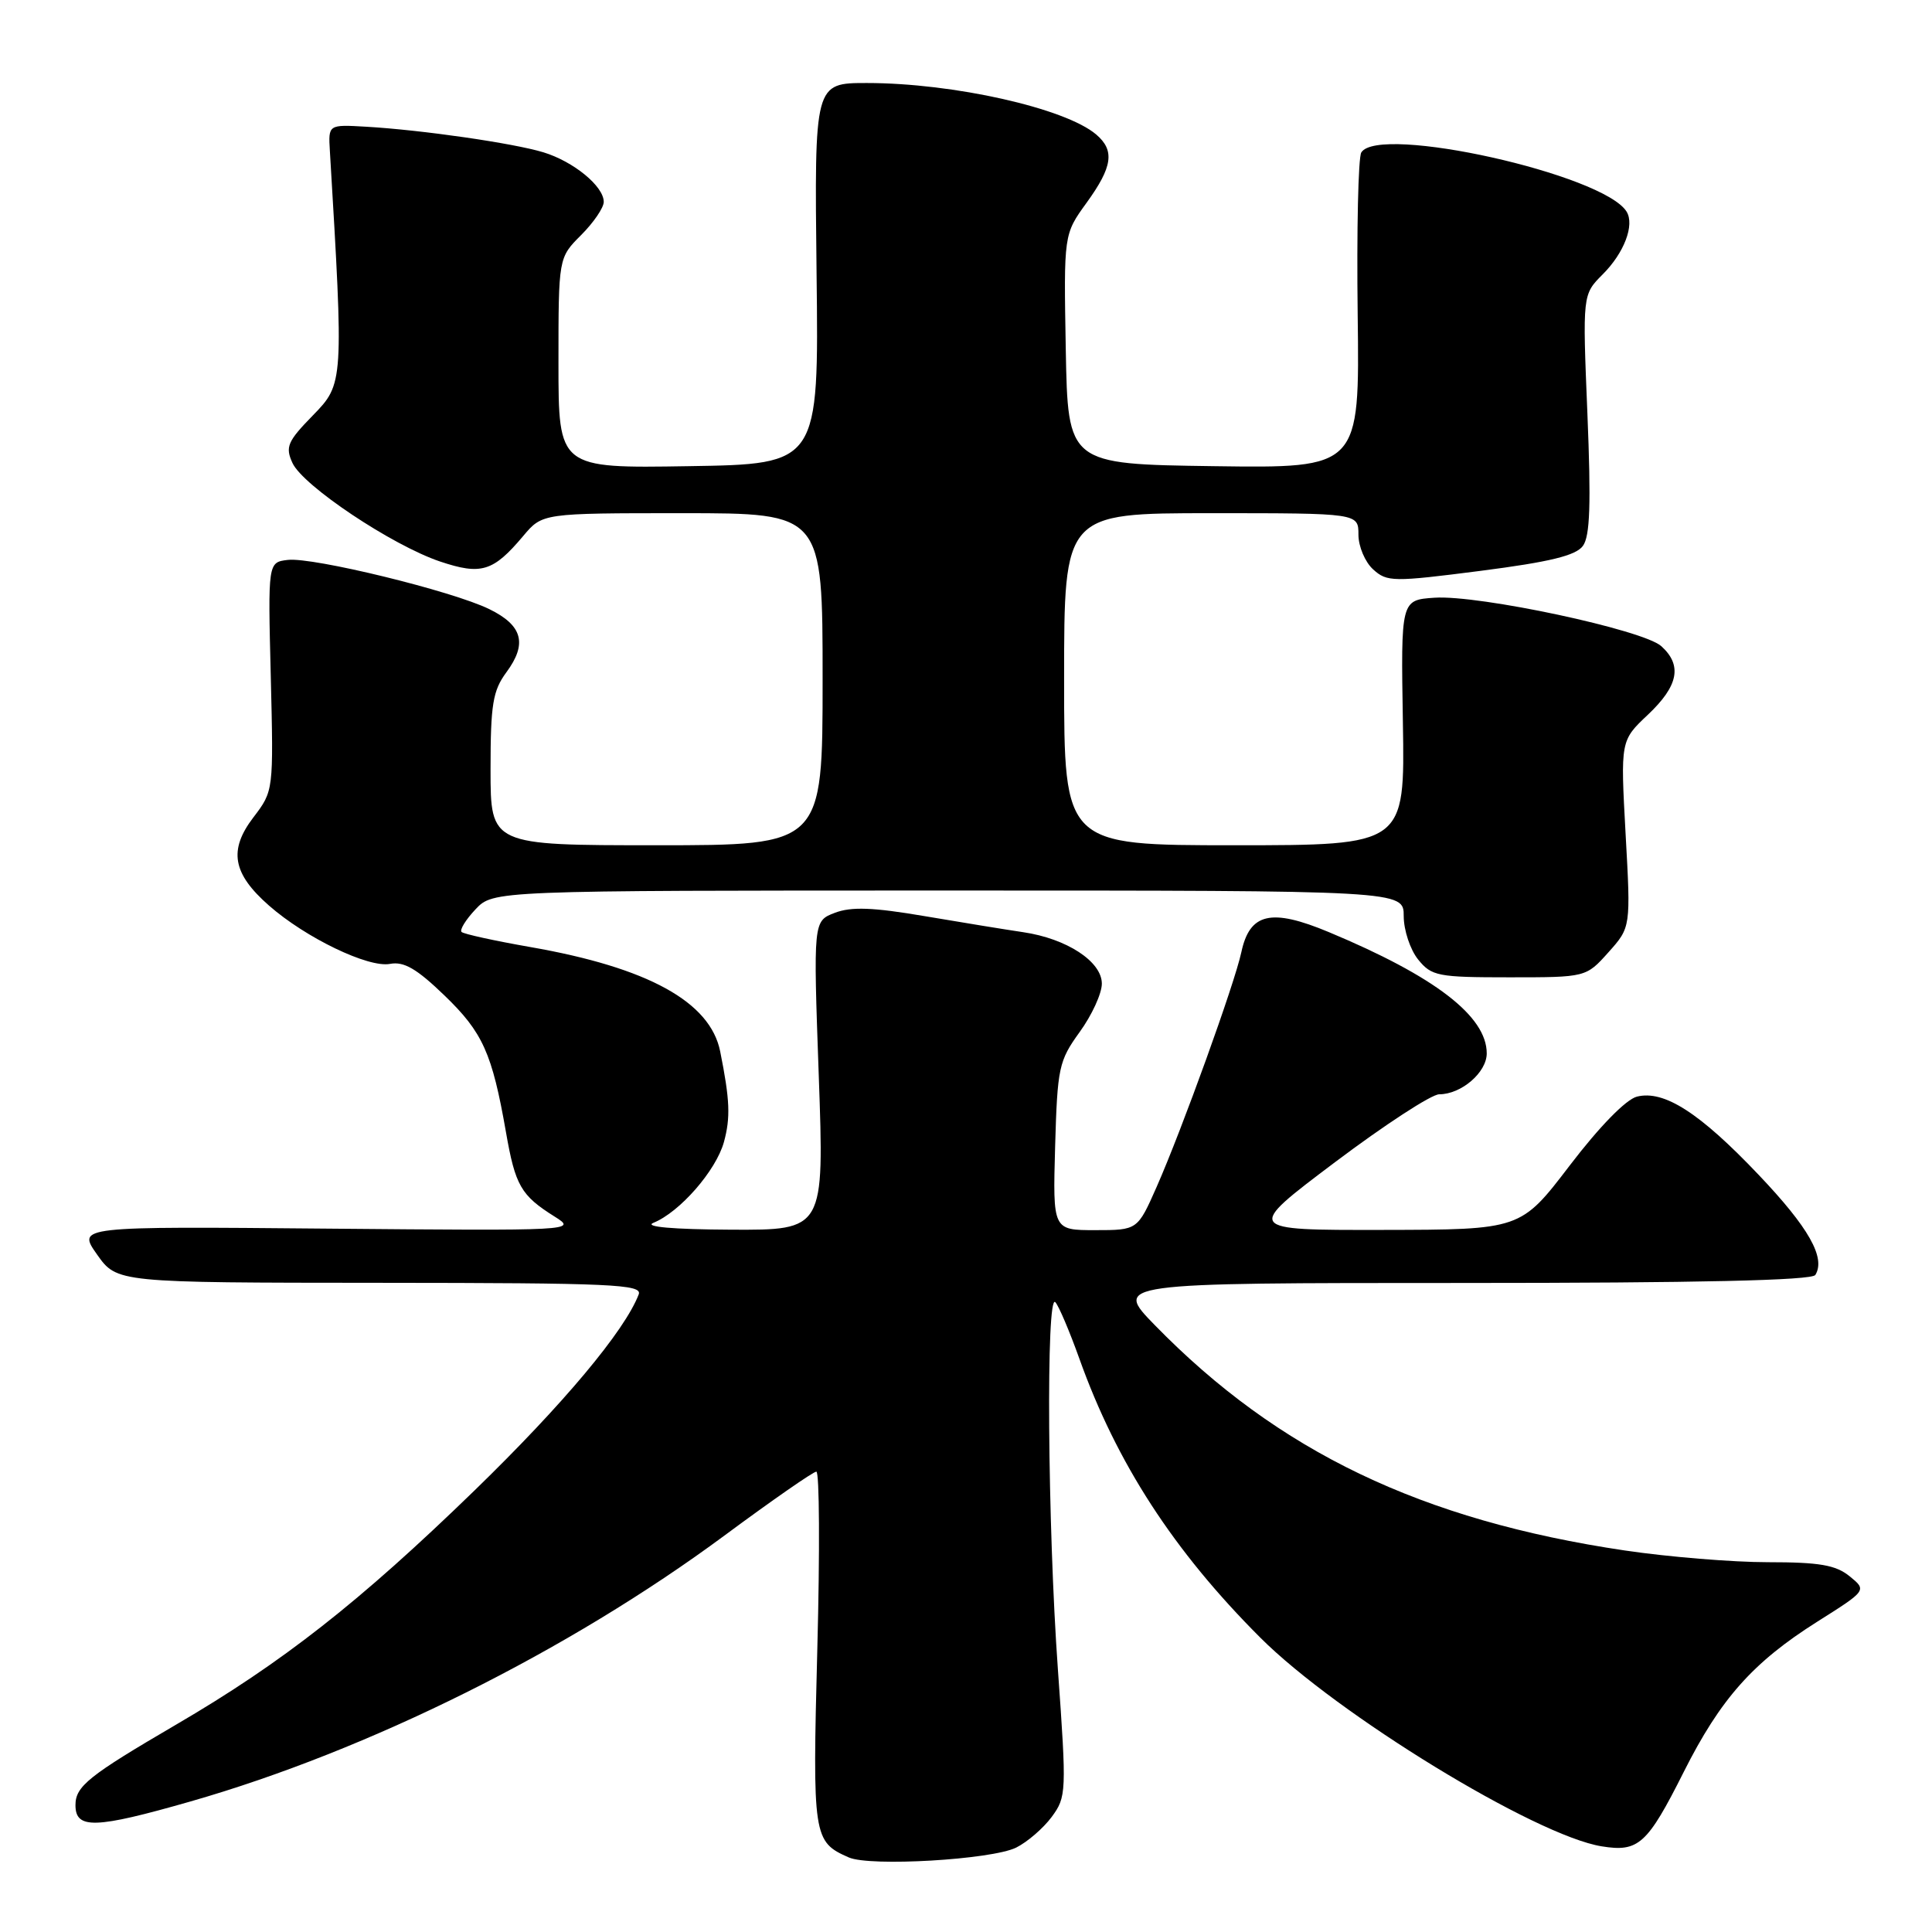 <?xml version="1.0" encoding="UTF-8" standalone="no"?>
<!DOCTYPE svg PUBLIC "-//W3C//DTD SVG 1.1//EN" "http://www.w3.org/Graphics/SVG/1.1/DTD/svg11.dtd" >
<svg xmlns="http://www.w3.org/2000/svg" xmlns:xlink="http://www.w3.org/1999/xlink" version="1.1" viewBox="0 0 256 256">
 <g >
 <path fill="currentColor"
d=" M 134.64 244.82 C 136.11 244.09 138.23 242.27 139.35 240.76 C 141.31 238.10 141.34 237.51 140.18 221.26 C 138.80 202.04 138.59 171.14 139.84 172.55 C 140.31 173.07 141.73 176.43 143.01 180.00 C 147.96 193.87 155.51 205.51 166.99 216.99 C 177.16 227.16 203.45 243.24 212.24 244.65 C 217.12 245.44 218.28 244.39 223.11 234.78 C 227.98 225.10 232.26 220.28 240.77 214.90 C 247.38 210.73 247.38 210.73 245.08 208.86 C 243.24 207.37 241.08 207.00 234.27 207.00 C 229.59 207.00 221.06 206.30 215.32 205.45 C 188.36 201.45 169.37 192.34 153.03 175.60 C 147.57 170.00 147.57 170.00 193.73 170.00 C 225.07 170.00 240.09 169.66 240.54 168.94 C 241.94 166.67 239.67 162.65 233.02 155.66 C 225.21 147.44 220.49 144.41 216.90 145.31 C 215.45 145.68 211.93 149.28 208.00 154.43 C 201.50 162.94 201.50 162.94 183.22 162.97 C 164.94 163.00 164.94 163.00 176.89 154.00 C 183.47 149.05 189.68 145.00 190.70 145.00 C 193.63 145.00 197.00 142.10 197.00 139.58 C 197.00 134.65 190.14 129.38 176.08 123.51 C 168.42 120.31 165.59 120.97 164.48 126.19 C 163.59 130.34 156.64 149.61 153.27 157.25 C 150.73 163.00 150.73 163.00 145.11 163.00 C 139.50 163.00 139.50 163.00 139.81 151.90 C 140.11 141.45 140.30 140.57 143.06 136.75 C 144.68 134.52 146.00 131.64 146.00 130.34 C 146.00 127.41 141.35 124.37 135.58 123.52 C 133.34 123.19 127.45 122.23 122.50 121.39 C 115.69 120.23 112.80 120.12 110.63 120.95 C 107.76 122.04 107.76 122.04 108.49 142.52 C 109.22 163.00 109.22 163.00 96.86 162.94 C 89.14 162.90 85.28 162.56 86.58 162.03 C 90.07 160.62 94.87 155.12 95.92 151.34 C 96.81 148.09 96.72 145.76 95.43 139.33 C 94.12 132.75 85.86 128.21 70.28 125.49 C 65.53 124.66 61.43 123.76 61.16 123.49 C 60.88 123.22 61.71 121.87 63.00 120.50 C 65.35 118.00 65.35 118.00 125.67 118.00 C 186.00 118.00 186.00 118.00 186.00 121.39 C 186.00 123.25 186.86 125.84 187.91 127.14 C 189.69 129.34 190.51 129.50 199.99 129.50 C 210.16 129.50 210.16 129.50 213.13 126.18 C 216.09 122.87 216.09 122.87 215.40 110.50 C 214.72 98.13 214.72 98.13 218.36 94.70 C 222.40 90.88 222.94 88.16 220.13 85.62 C 217.75 83.46 195.99 78.81 190.09 79.20 C 185.62 79.50 185.62 79.50 185.89 95.75 C 186.16 112.00 186.16 112.00 163.58 112.00 C 141.00 112.00 141.00 112.00 141.00 90.00 C 141.00 68.00 141.00 68.00 160.50 68.00 C 180.00 68.00 180.00 68.00 180.00 70.85 C 180.00 72.41 180.88 74.48 181.95 75.45 C 183.79 77.12 184.58 77.13 196.19 75.64 C 205.36 74.46 208.80 73.62 209.74 72.34 C 210.69 71.05 210.83 66.78 210.34 54.83 C 209.69 39.04 209.69 39.04 212.36 36.36 C 215.21 33.52 216.62 29.81 215.53 28.04 C 212.47 23.09 182.70 16.45 180.38 20.20 C 179.97 20.86 179.76 30.54 179.90 41.72 C 180.16 62.04 180.16 62.04 160.83 61.77 C 141.50 61.50 141.50 61.50 141.22 46.28 C 140.95 31.05 140.95 31.05 143.97 26.88 C 147.43 22.10 147.74 19.94 145.25 17.82 C 141.15 14.33 126.32 11.00 114.87 11.00 C 107.91 11.00 107.91 11.00 108.20 36.25 C 108.50 61.50 108.50 61.50 91.25 61.77 C 74.00 62.05 74.00 62.05 74.00 48.10 C 74.00 34.15 74.00 34.15 77.00 31.15 C 78.65 29.50 80.00 27.52 80.00 26.75 C 80.00 24.68 76.00 21.40 72.00 20.18 C 68.01 18.97 55.92 17.22 48.50 16.79 C 43.50 16.50 43.50 16.50 43.71 20.00 C 45.55 50.68 45.54 50.86 41.47 55.03 C 38.09 58.49 37.78 59.22 38.75 61.34 C 40.12 64.36 51.96 72.26 58.30 74.40 C 63.76 76.23 65.35 75.75 69.33 71.02 C 71.87 68.00 71.87 68.00 90.44 68.00 C 109.00 68.00 109.00 68.00 109.00 90.00 C 109.00 112.00 109.00 112.00 87.00 112.00 C 65.00 112.00 65.00 112.00 65.00 101.96 C 65.00 93.33 65.30 91.52 67.10 89.08 C 69.90 85.29 69.25 82.87 64.83 80.71 C 59.93 78.31 41.48 73.81 38.15 74.19 C 35.50 74.50 35.50 74.50 35.88 89.65 C 36.25 104.79 36.25 104.80 33.58 108.30 C 30.26 112.65 30.81 115.75 35.64 119.99 C 40.51 124.27 48.82 128.27 51.68 127.72 C 53.52 127.37 55.22 128.36 58.88 131.89 C 63.97 136.79 65.21 139.55 67.04 150.00 C 68.28 157.11 69.02 158.40 73.50 161.21 C 76.47 163.07 76.15 163.09 43.36 162.80 C 10.23 162.50 10.23 162.50 12.86 166.23 C 15.50 169.96 15.50 169.96 50.36 169.98 C 81.13 170.00 85.15 170.18 84.63 171.52 C 82.77 176.36 74.63 186.08 62.87 197.50 C 47.62 212.30 37.42 220.30 23.32 228.53 C 11.74 235.30 10.00 236.69 10.00 239.19 C 10.00 242.41 12.61 242.32 25.25 238.70 C 48.90 231.92 75.30 218.77 95.99 203.47 C 102.28 198.81 107.77 195.00 108.17 195.00 C 108.58 195.00 108.64 205.56 108.30 218.46 C 107.65 243.43 107.74 244.04 112.47 246.12 C 115.29 247.36 131.37 246.42 134.64 244.82 Z "/>
</g>
</svg>